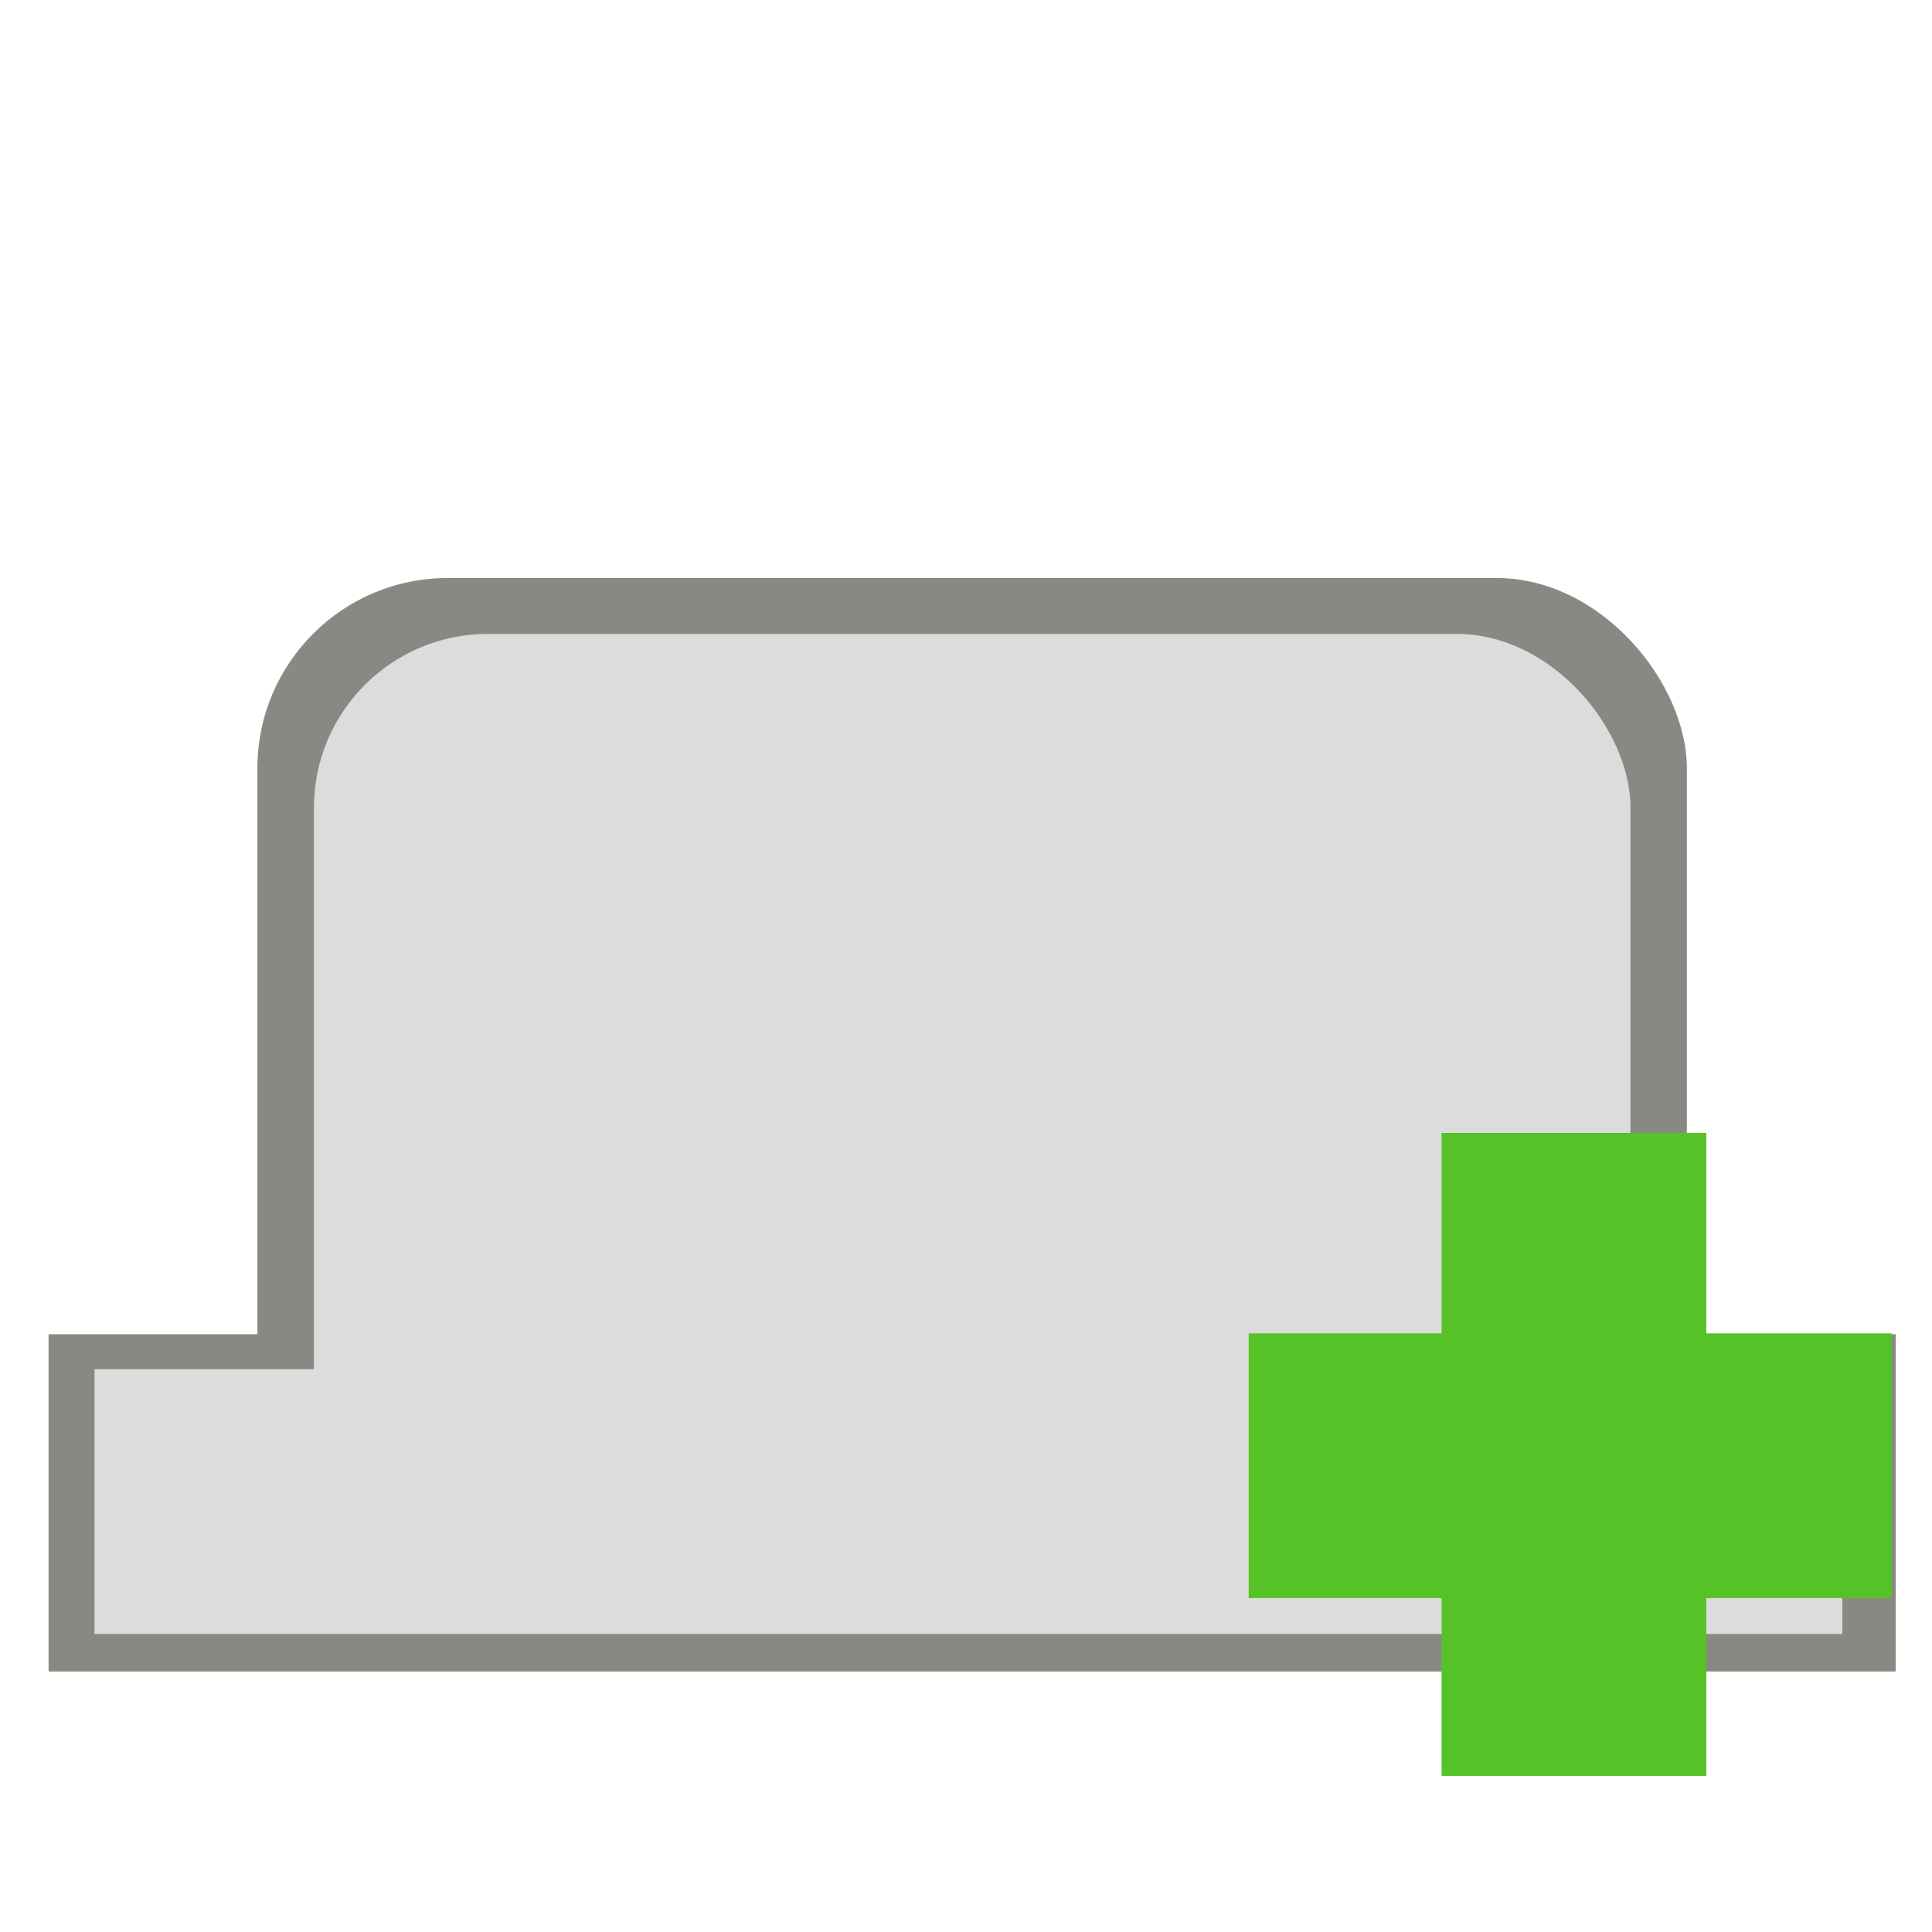 <?xml version="1.0" encoding="UTF-8" standalone="no"?>
<!-- Created with Inkscape (http://www.inkscape.org/) -->

<svg
   xmlns:dc="http://purl.org/dc/elements/1.1/"
   xmlns:cc="http://creativecommons.org/ns#"
   xmlns:rdf="http://www.w3.org/1999/02/22-rdf-syntax-ns#"
   xmlns:svg="http://www.w3.org/2000/svg"
   xmlns="http://www.w3.org/2000/svg"
   xmlns:xlink="http://www.w3.org/1999/xlink"
   xmlns:sodipodi="http://sodipodi.sourceforge.net/DTD/sodipodi-0.dtd"
   xmlns:inkscape="http://www.inkscape.org/namespaces/inkscape"
   version="1.1"
   width="48"
   height="48"
   id="svg3697"
   inkscape:version="0.91 r"
   sodipodi:docname="tab-new.svg">
  <sodipodi:namedview
     pagecolor="#ffffff"
     bordercolor="#666666"
     borderopacity="1"
     objecttolerance="10"
     gridtolerance="10"
     guidetolerance="10"
     inkscape:pageopacity="0"
     inkscape:pageshadow="2"
     inkscape:window-width="1312"
     inkscape:window-height="714"
     id="namedview45"
     showgrid="false"
     inkscape:zoom="4.9166667"
     inkscape:cx="24"
     inkscape:cy="24"
     inkscape:window-x="10"
     inkscape:window-y="24"
     inkscape:window-maximized="0"
     inkscape:current-layer="svg3697" />
  <defs
     id="defs3699">
    <linearGradient
       x1="24.139"
       y1="10.058"
       x2="24.139"
       y2="40.067"
       id="linearGradient3633"
       xlink:href="#linearGradient4222"
       gradientUnits="userSpaceOnUse"
       gradientTransform="matrix(0.536,0,0,0.533,25.179,24.637)" />
    <linearGradient
       id="linearGradient4222">
      <stop
         id="stop4224"
         style="stop-color:#ffffff;stop-opacity:1"
         offset="0" />
      <stop
         id="stop4226"
         style="stop-color:#ffffff;stop-opacity:0"
         offset="1" />
    </linearGradient>
    <linearGradient
       x1="24.104"
       y1="15.169"
       x2="24.104"
       y2="32.485"
       id="linearGradient3636"
       xlink:href="#linearGradient2264"
       gradientUnits="userSpaceOnUse"
       gradientTransform="matrix(0.893,0,0,0.888,16.62,16.629)" />
    <linearGradient
       id="linearGradient2264">
      <stop
         id="stop2266"
         style="stop-color:#d7e866;stop-opacity:1"
         offset="0" />
      <stop
         id="stop2268"
         style="stop-color:#8cab2a;stop-opacity:1"
         offset="1" />
    </linearGradient>
    <linearGradient
       x1="26.538"
       y1="22.765"
       x2="29.268"
       y2="45.015"
       id="linearGradient2855"
       xlink:href="#linearGradient2200"
       gradientUnits="userSpaceOnUse" />
    <linearGradient
       id="linearGradient2200">
      <stop
         id="stop2202"
         style="stop-color:#ffffff;stop-opacity:1"
         offset="0" />
      <stop
         id="stop2204"
         style="stop-color:#ffffff;stop-opacity:0"
         offset="1" />
    </linearGradient>
    <linearGradient
       x1="20.909"
       y1="42.125"
       x2="20.909"
       y2="13.816"
       id="linearGradient2858"
       xlink:href="#linearGradient259"
       gradientUnits="userSpaceOnUse" />
    <linearGradient
       id="linearGradient259">
      <stop
         id="stop260"
         style="stop-color:#fafafa;stop-opacity:1"
         offset="0" />
      <stop
         id="stop261"
         style="stop-color:#bbbbbb;stop-opacity:1"
         offset="1" />
    </linearGradient>
    <radialGradient
       cx="24.5"
       cy="39.625"
       r="19.25"
       fx="24.5"
       fy="39.625"
       id="radialGradient2224"
       xlink:href="#linearGradient2218"
       gradientUnits="userSpaceOnUse"
       gradientTransform="matrix(1,0,0,0.344,0,25.988)" />
    <linearGradient
       id="linearGradient2218">
      <stop
         id="stop2220"
         style="stop-color:#000000;stop-opacity:1"
         offset="0" />
      <stop
         id="stop2222"
         style="stop-color:#000000;stop-opacity:0"
         offset="1" />
    </linearGradient>
    <linearGradient
       x1="302.857"
       y1="366.648"
       x2="302.857"
       y2="609.505"
       id="linearGradient9561"
       xlink:href="#linearGradient5048"
       gradientUnits="userSpaceOnUse"
       gradientTransform="matrix(0.07,0,0,0.015,-1.45,38.629)" />
    <linearGradient
       id="linearGradient5048">
      <stop
         id="stop5050"
         style="stop-color:#000000;stop-opacity:0"
         offset="0" />
      <stop
         id="stop5056"
         style="stop-color:#000000;stop-opacity:1"
         offset="0.5" />
      <stop
         id="stop5052"
         style="stop-color:#000000;stop-opacity:0"
         offset="1" />
    </linearGradient>
    <radialGradient
       cx="605.714"
       cy="486.648"
       r="117.143"
       fx="605.714"
       fy="486.648"
       id="radialGradient9563"
       xlink:href="#linearGradient5060"
       gradientUnits="userSpaceOnUse"
       gradientTransform="matrix(-0.024,0,0,0.015,21.522,38.629)" />
    <linearGradient
       id="linearGradient5060">
      <stop
         id="stop5062"
         style="stop-color:#000000;stop-opacity:1"
         offset="0" />
      <stop
         id="stop5064"
         style="stop-color:#000000;stop-opacity:0"
         offset="1" />
    </linearGradient>
    <radialGradient
       cx="605.714"
       cy="486.648"
       r="117.143"
       fx="605.714"
       fy="486.648"
       id="radialGradient3695"
       xlink:href="#linearGradient5060"
       gradientUnits="userSpaceOnUse"
       gradientTransform="matrix(0.024,0,0,0.015,26.478,38.629)" />
  </defs>
  <g
     transform="matrix(0.981,0,0,0.981,60.067,0.593)"
     id="g4177-1"
     style="fill:#898984;fill-opacity:1">
    <rect
       ry="4.82"
       y="14.034"
       x="-54.712"
       height="26.441"
       width="36.203"
       id="rect3373-0"
       style="opacity:1;fill:#898984;fill-opacity:1;fill-rule:evenodd;stroke:none;stroke-width:0.716;stroke-miterlimit:0;stroke-dasharray:none;stroke-opacity:1" />
    <rect
       y="33.186"
       x="-60"
       height="8.542"
       width="46.78"
       id="rect3375-1"
       style="opacity:1;fill:#898984;fill-opacity:1;fill-rule:evenodd;stroke:none;stroke-width:0.716;stroke-miterlimit:0;stroke-dasharray:none;stroke-opacity:1" />
  </g>
  <rect
     style="opacity:1;fill:#dcdcdc;fill-opacity:1;fill-rule:evenodd;stroke:none;stroke-width:0.716;stroke-miterlimit:0;stroke-dasharray:none;stroke-opacity:1"
     id="rect3373"
     width="32.709"
     height="23.686"
     x="7.8"
     y="15.75"
     ry="4.318" />
  <rect
     style="opacity:1;fill:#dcdcdc;fill-opacity:1;fill-rule:evenodd;stroke:none;stroke-width:0.716;stroke-miterlimit:0;stroke-dasharray:none;stroke-opacity:1"
     id="rect3375"
     width="43.424"
     height="6.579"
     x="2.348"
     y="34.016" />
  <g
     id="g4221"
     style="fill:#55c327;fill-opacity:1"
     transform="matrix(0.924,0,0,0.924,57.991,-11.883)">
    <rect
       y="43.322"
       x="-24"
       height="17.288"
       width="7.119"
       id="rect4204"
       style="opacity:1;fill:#55c327;fill-opacity:1;fill-rule:evenodd;stroke:none;stroke-width:0.716;stroke-miterlimit:0;stroke-dasharray:none;stroke-opacity:1" />
    <rect
       transform="matrix(0,-1,1,0,0,0)"
       y="-29.186"
       x="-55.831"
       height="17.288"
       width="7.119"
       id="rect4204-7"
       style="opacity:1;fill:#55c327;fill-opacity:1;fill-rule:evenodd;stroke:none;stroke-width:0.716;stroke-miterlimit:0;stroke-dasharray:none;stroke-opacity:1" />
  </g>
</svg>
